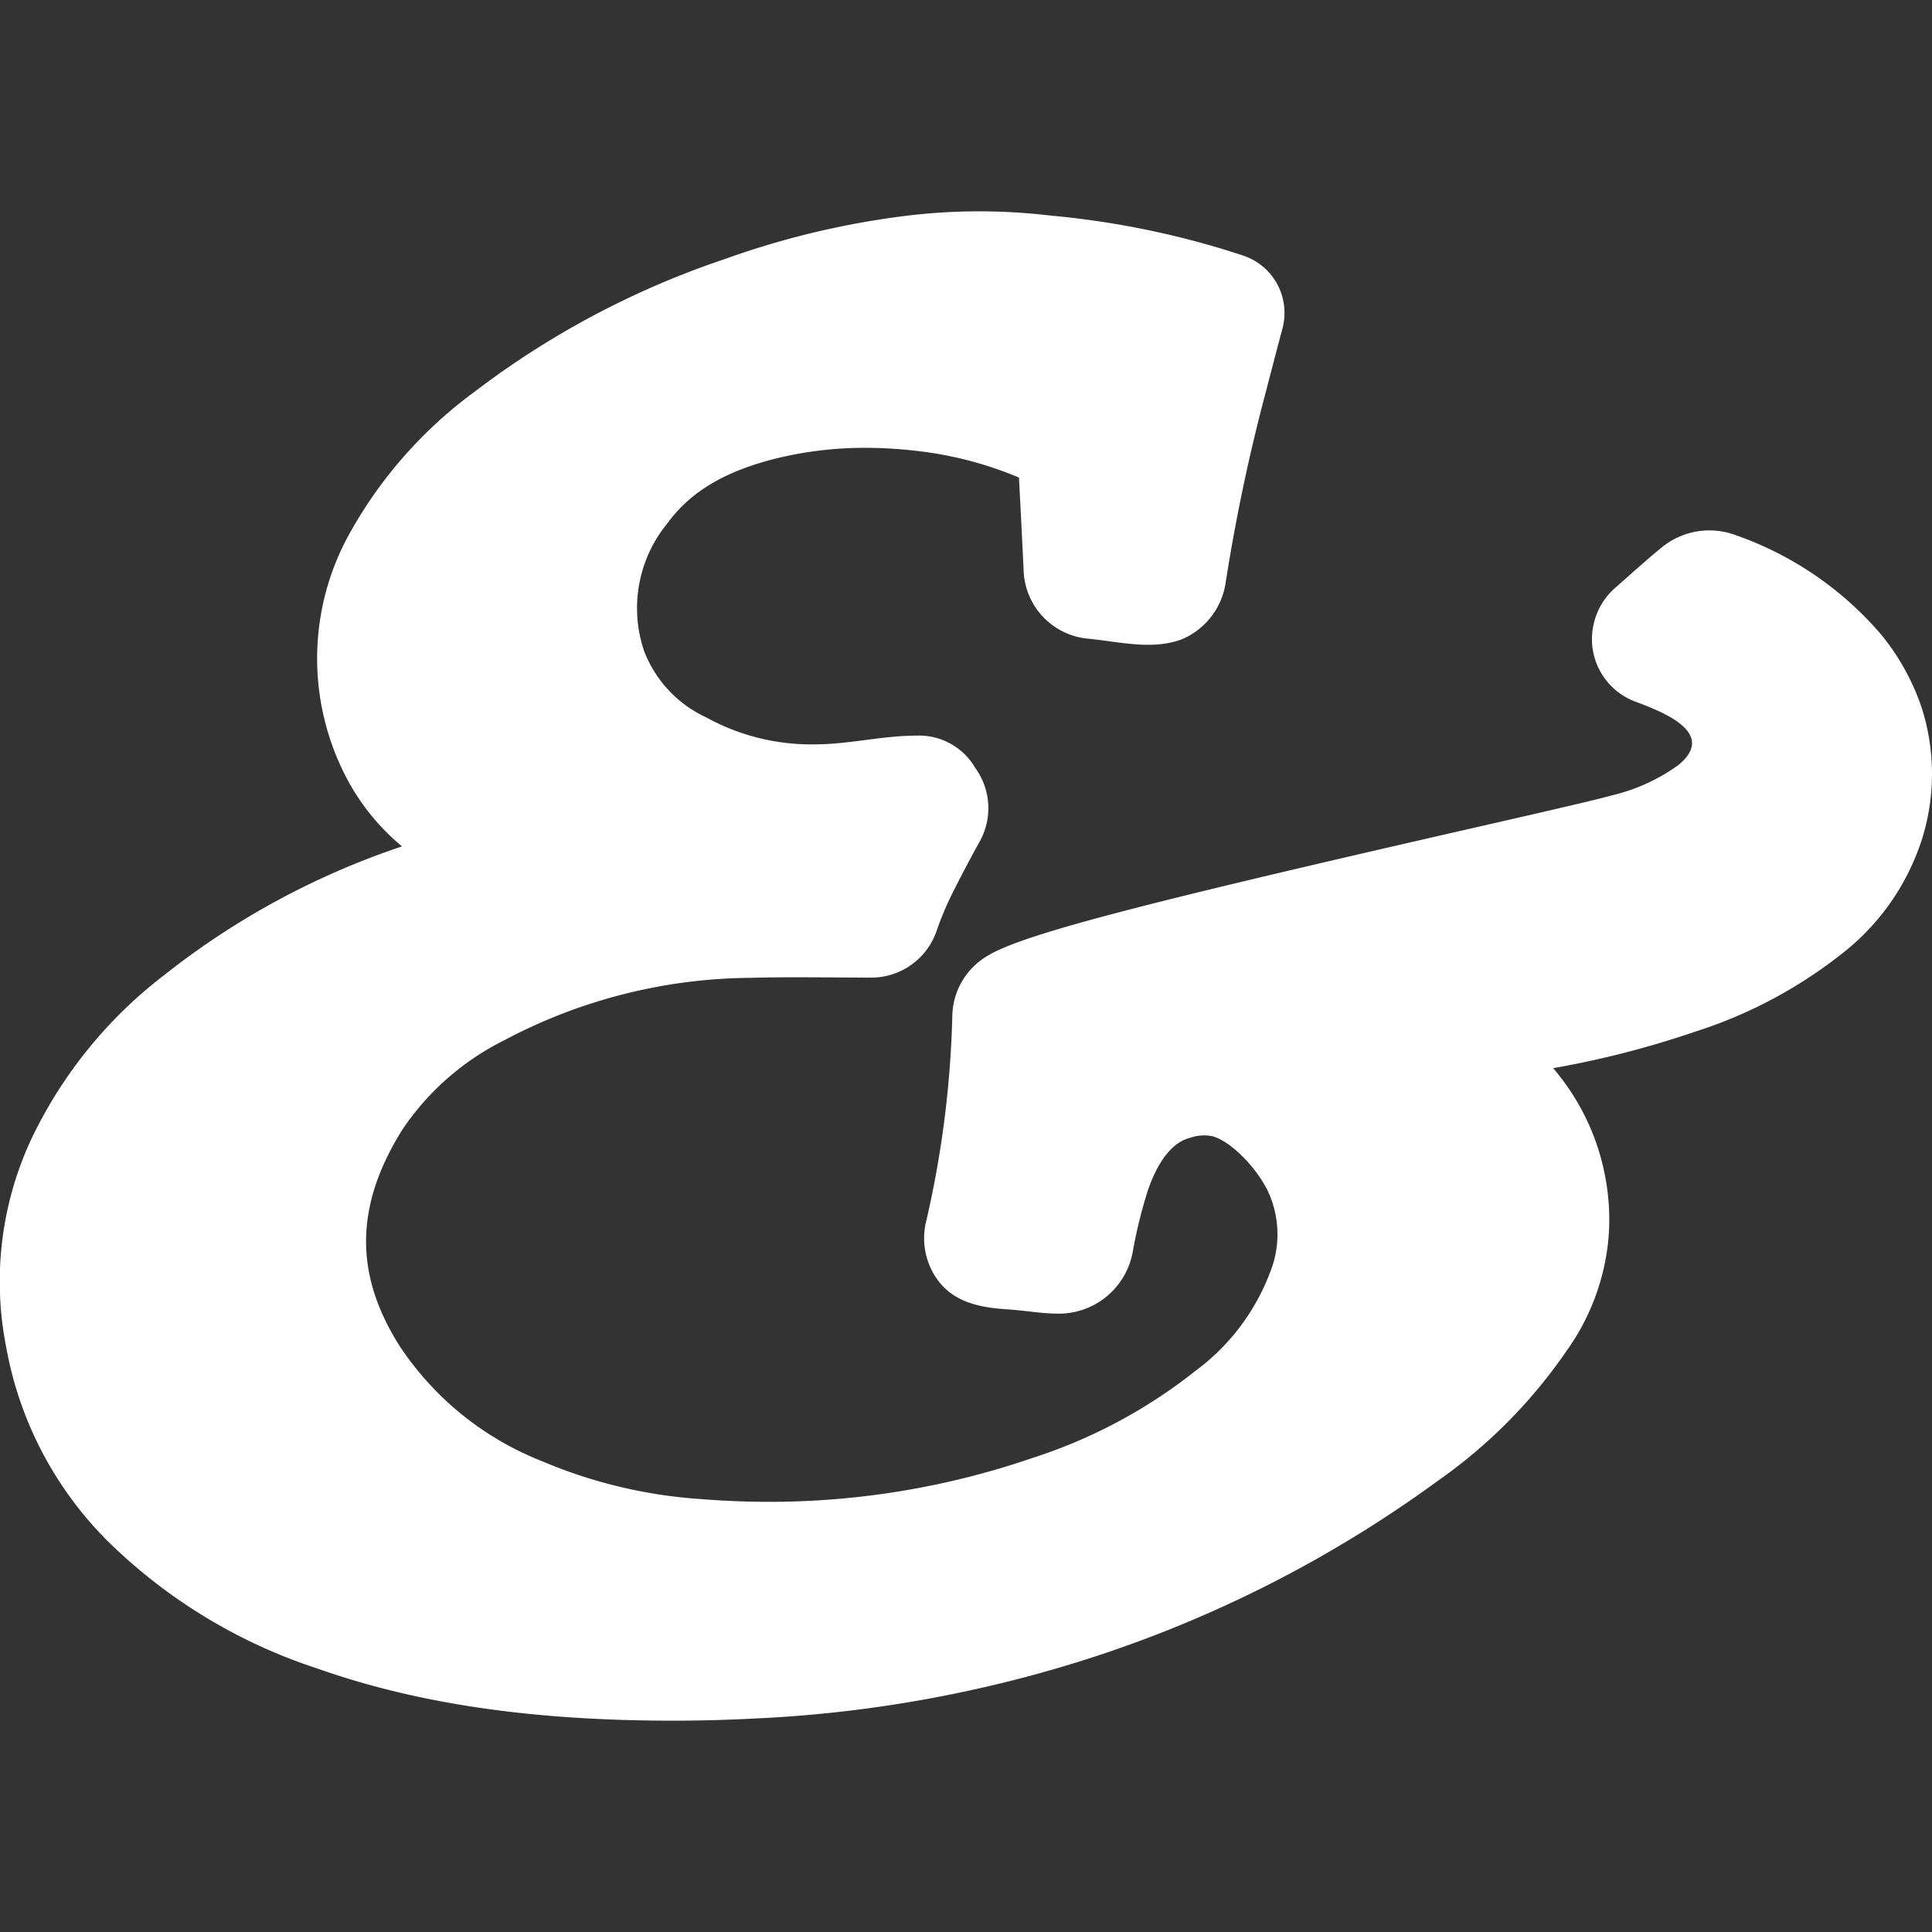 <svg xmlns="http://www.w3.org/2000/svg" version="1.1" xmlns:xlink="http://www.w3.org/1999/xlink" width="512" height="512" x="0" y="0" viewBox="0 0 128 128" style="enable-background:new 0 0 512 512" xml:space="preserve" class=""><rect x="0" y="0" width="128" height="128" fill="#333333" stroke="none"/><g><path d="M127.349 46.99a15.323 15.323 0 0 0-2.764-5.003 22.383 22.383 0 0 0-9.625-6.543 4.978 4.978 0 0 0-4.819.786c-1.054.861-2.063 1.775-3.083 2.676a4.475 4.475 0 0 0-1.475 2.45 4.416 4.416 0 0 0 2.838 5.156c1.707.648 5.386 2.046 2.769 4.179a12.397 12.397 0 0 1-4.42 2.01c-1.086.31-4.958 1.193-9.441 2.217-22.743 5.192-29.938 7.102-32.076 8.515a4.714 4.714 0 0 0-2.16 3.881 67.568 67.568 0 0 1-1.71 13.51 4.72 4.72 0 0 0 .724 3.958c1.134 1.548 2.88 1.85 4.668 1.968 1.118.074 2.249.283 3.369.283a4.976 4.976 0 0 0 4.913-4.15 31.756 31.756 0 0 1 .994-4.023c1.033-2.986 2.375-3.36 2.817-3.484a2.792 2.792 0 0 1 1.458-.098c1.166.315 2.84 1.962 3.655 3.597a6.753 6.753 0 0 1 .158 5.441 14.468 14.468 0 0 1-4.954 6.52 34.147 34.147 0 0 1-10.745 5.746A53.702 53.702 0 0 1 50.96 99.5c-1.492 0-3.016-.061-4.53-.182a32.464 32.464 0 0 1-10.62-2.552 20.126 20.126 0 0 1-9.35-7.616c-3.002-4.742-2.942-9.283.188-14.293a17.537 17.537 0 0 1 6.789-5.952 35.298 35.298 0 0 1 16.274-4.12c2.621-.072 5.242-.017 7.864-.017a4.577 4.577 0 0 0 4.485-3.117 21.106 21.106 0 0 1 .897-2.186 91.875 91.875 0 0 1 1.95-3.709 4.544 4.544 0 0 0-.298-4.886 4.302 4.302 0 0 0-3.888-2.133c-2.253 0-4.48.579-6.743.579a14.417 14.417 0 0 1-7.185-1.785 8.008 8.008 0 0 1-4.117-4.393 8.857 8.857 0 0 1 1.55-8.478c1.495-2.046 3.722-3.392 7.008-4.238a24.538 24.538 0 0 1 6.105-.752 29.693 29.693 0 0 1 3.541.22 24.509 24.509 0 0 1 6.63 1.75q.158 3.031.305 6.072a4.702 4.702 0 0 0 4.334 4.608c2 .197 4.246.782 6.196.016a4.838 4.838 0 0 0 2.861-3.755A122.33 122.33 0 0 1 83.8 26.21q.578-2.232 1.17-4.461a4.003 4.003 0 0 0-2.53-4.79l-.115-.04a57.241 57.241 0 0 0-12.656-2.63 41.761 41.761 0 0 0-3.076-.251 40.004 40.004 0 0 0-6.146.21 55.733 55.733 0 0 0-12.426 2.915 57.468 57.468 0 0 0-16.56 8.777 29.257 29.257 0 0 0-8.211 9.245 17.035 17.035 0 0 0-.65 15.628 14.951 14.951 0 0 0 4.033 5.264 51.812 51.812 0 0 0-15.755 8.526A29.838 29.838 0 0 0 2.026 75.57 22.357 22.357 0 0 0 .408 89.24a24.199 24.199 0 0 0 6.814 12.949 35.544 35.544 0 0 0 13.829 8.363c7.173 2.533 14.834 3.363 22.406 3.442q3.36.035 6.718-.147a85.222 85.222 0 0 0 18.419-2.914 81.417 81.417 0 0 0 26.725-12.867 33.814 33.814 0 0 0 8.47-8.569 15.117 15.117 0 0 0 2.81-7.894 15.46 15.46 0 0 0-3.698-10.835 62.318 62.318 0 0 0 9.434-2.426 30.705 30.705 0 0 0 9.606-5.086 15.691 15.691 0 0 0 5.363-7.56 14.413 14.413 0 0 0 .045-8.705z" fill="#ffffff" opacity="1" data-original="#000000" class=""></path></g></svg>